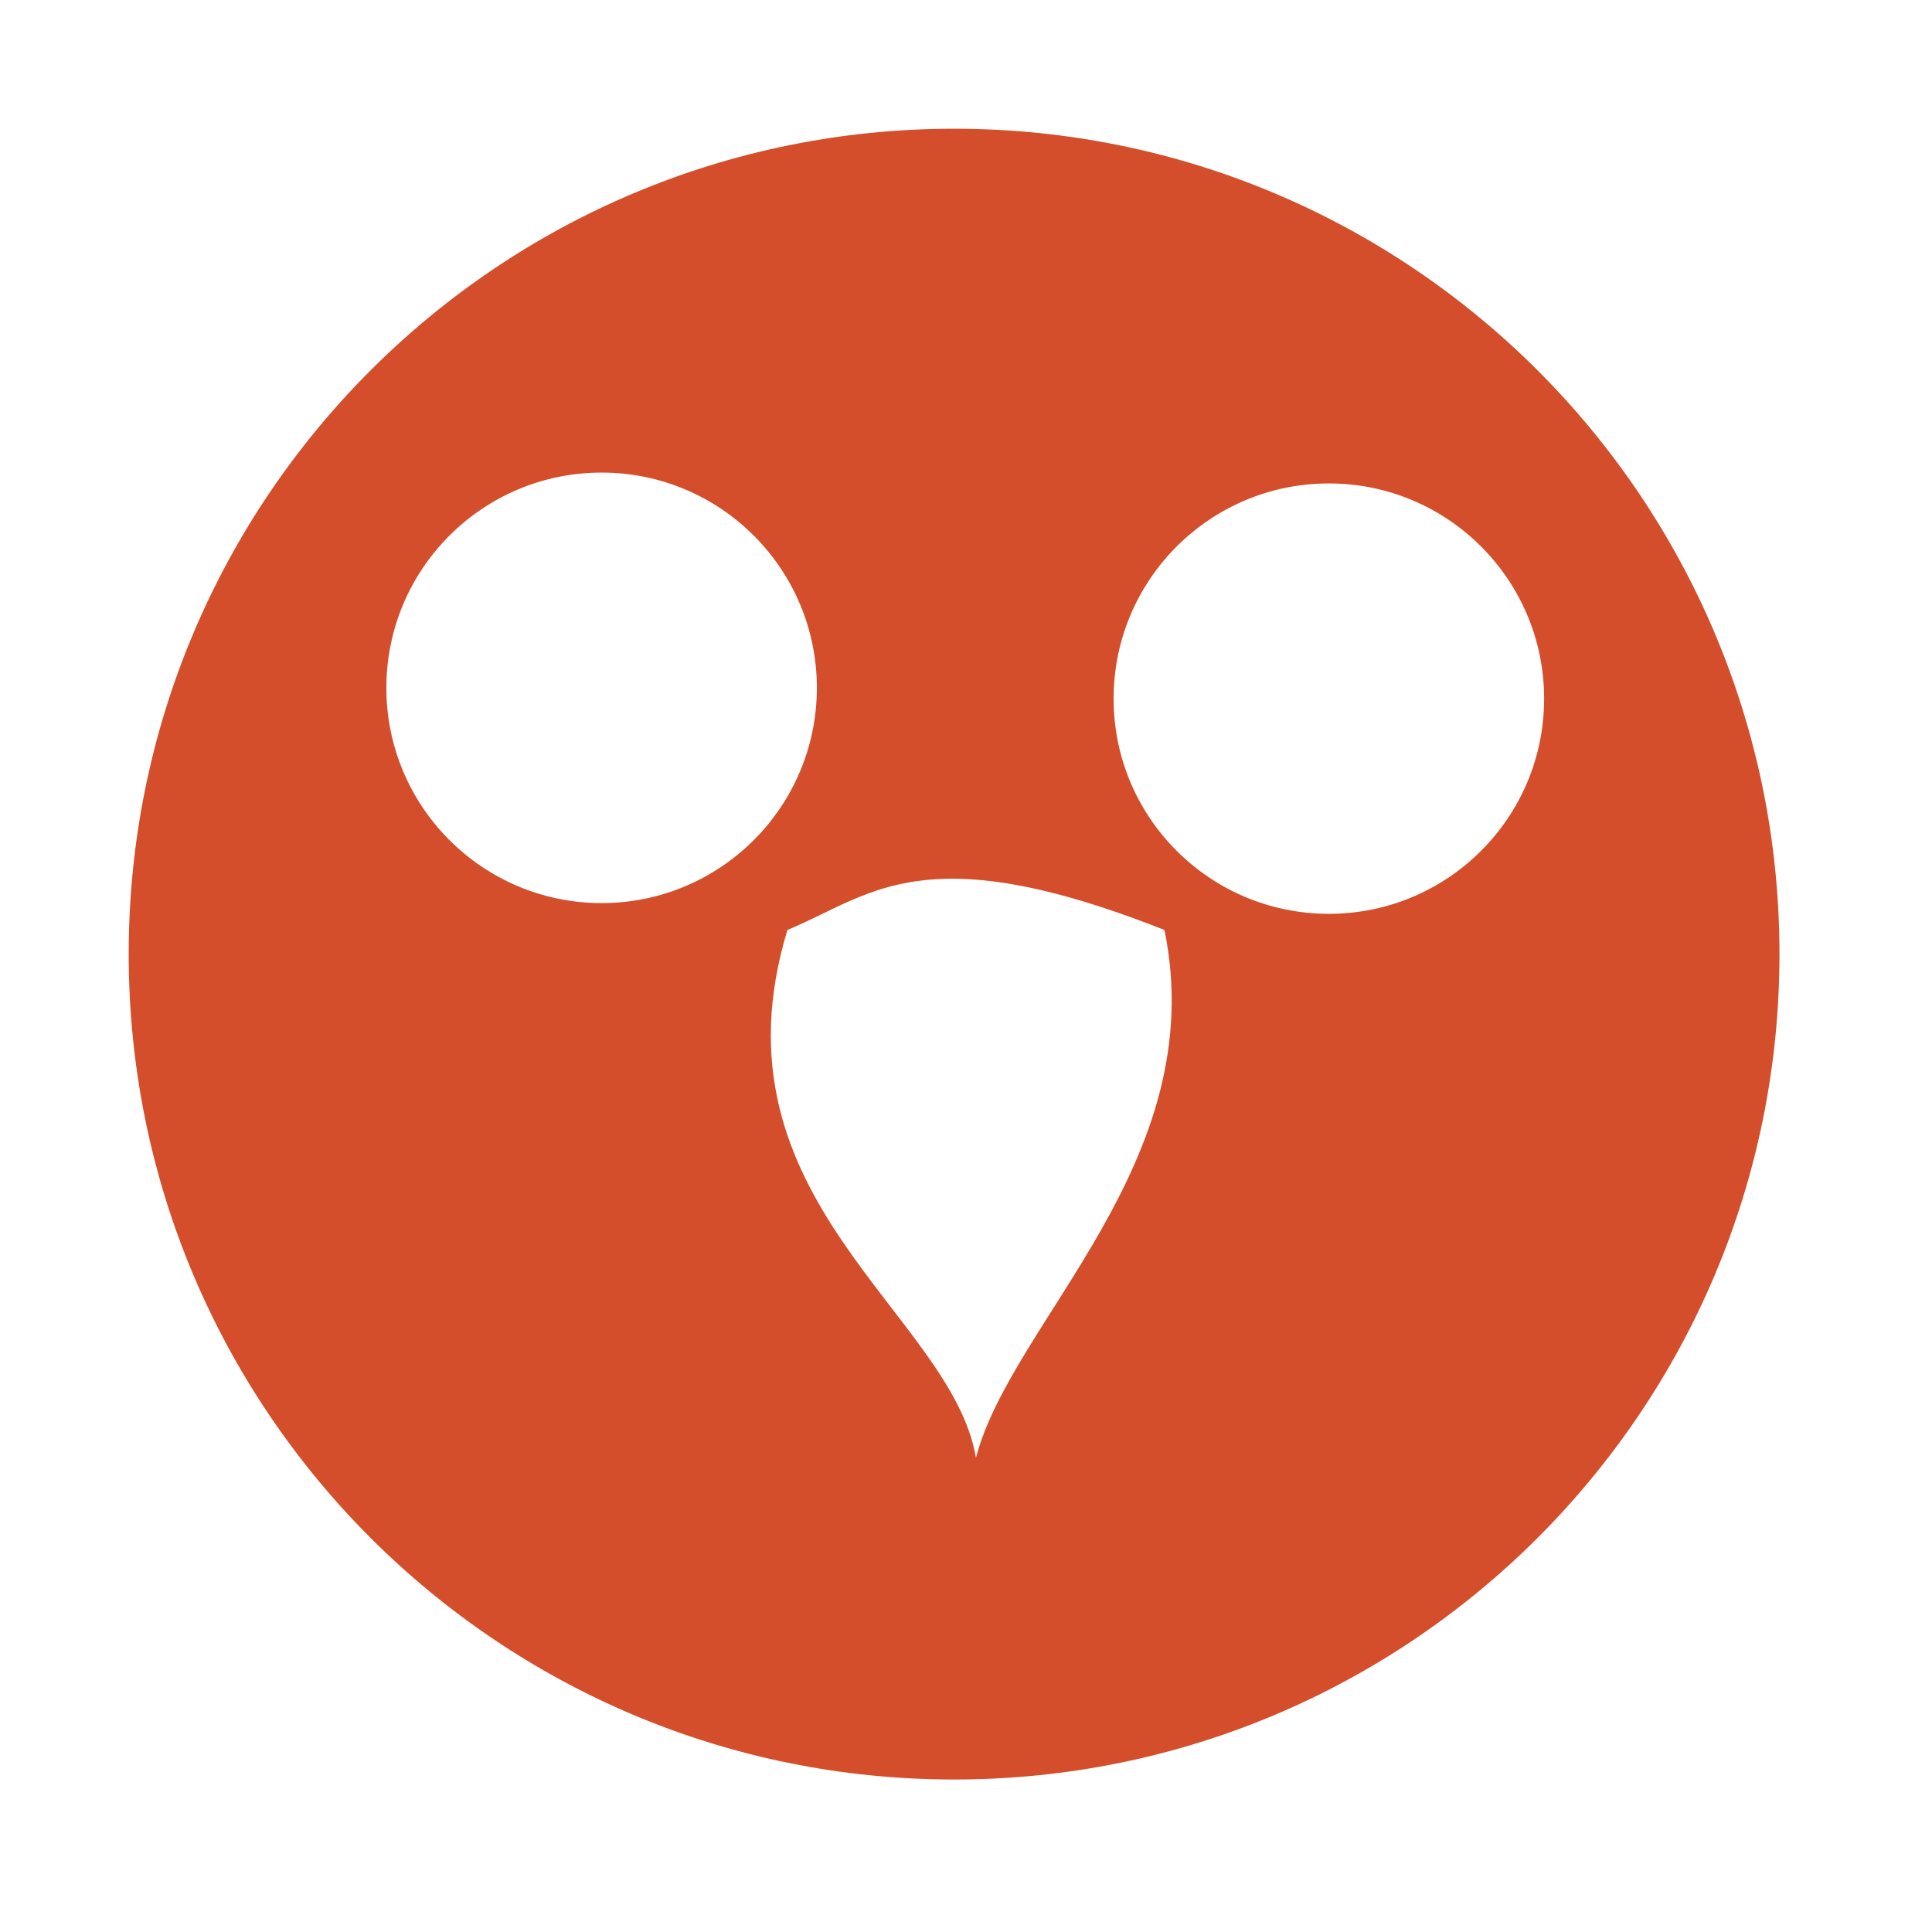 <svg height="1814.17" viewBox="0 0 512 512" width="1814.17" xmlns="http://www.w3.org/2000/svg">
 <path d="m896.598 120.969c-428.385 0-775.664 347.279-775.664 775.664 0 428.385 347.279 775.664 775.664 775.664 428.385 0 775.664-347.279 775.664-775.664 0-428.385-347.279-775.664-775.664-775.664zm-331.229 323.148c111.706 0 202.287 90.567 202.287 202.287 0 111.706-90.567 202.287-202.287 202.287-111.706 0-202.287-90.567-202.287-202.287 0-111.706 90.567-202.287 202.287-202.287zm683.432 10.188c111.706 0 202.287 90.567 202.287 202.287 0 111.71-90.567 202.18-202.287 202.18-111.706 0-202.287-90.459-202.287-202.18 0-111.706 90.567-202.287 202.287-202.287zm-352.178 371.469c46.812.283 108.498 12.891 197.697 48.178 44.575 218.055-143.894 367.512-177.166 496.063-22.748-135.85-254.121-243.248-177.164-496.063 46.64-19.407 82.931-47.413 152.143-48.168h.006c1.48-.016 2.974-.019 4.484-.01z" fill="#d44e2b" fill-rule="evenodd" transform="scale(.282)"/>
</svg>
